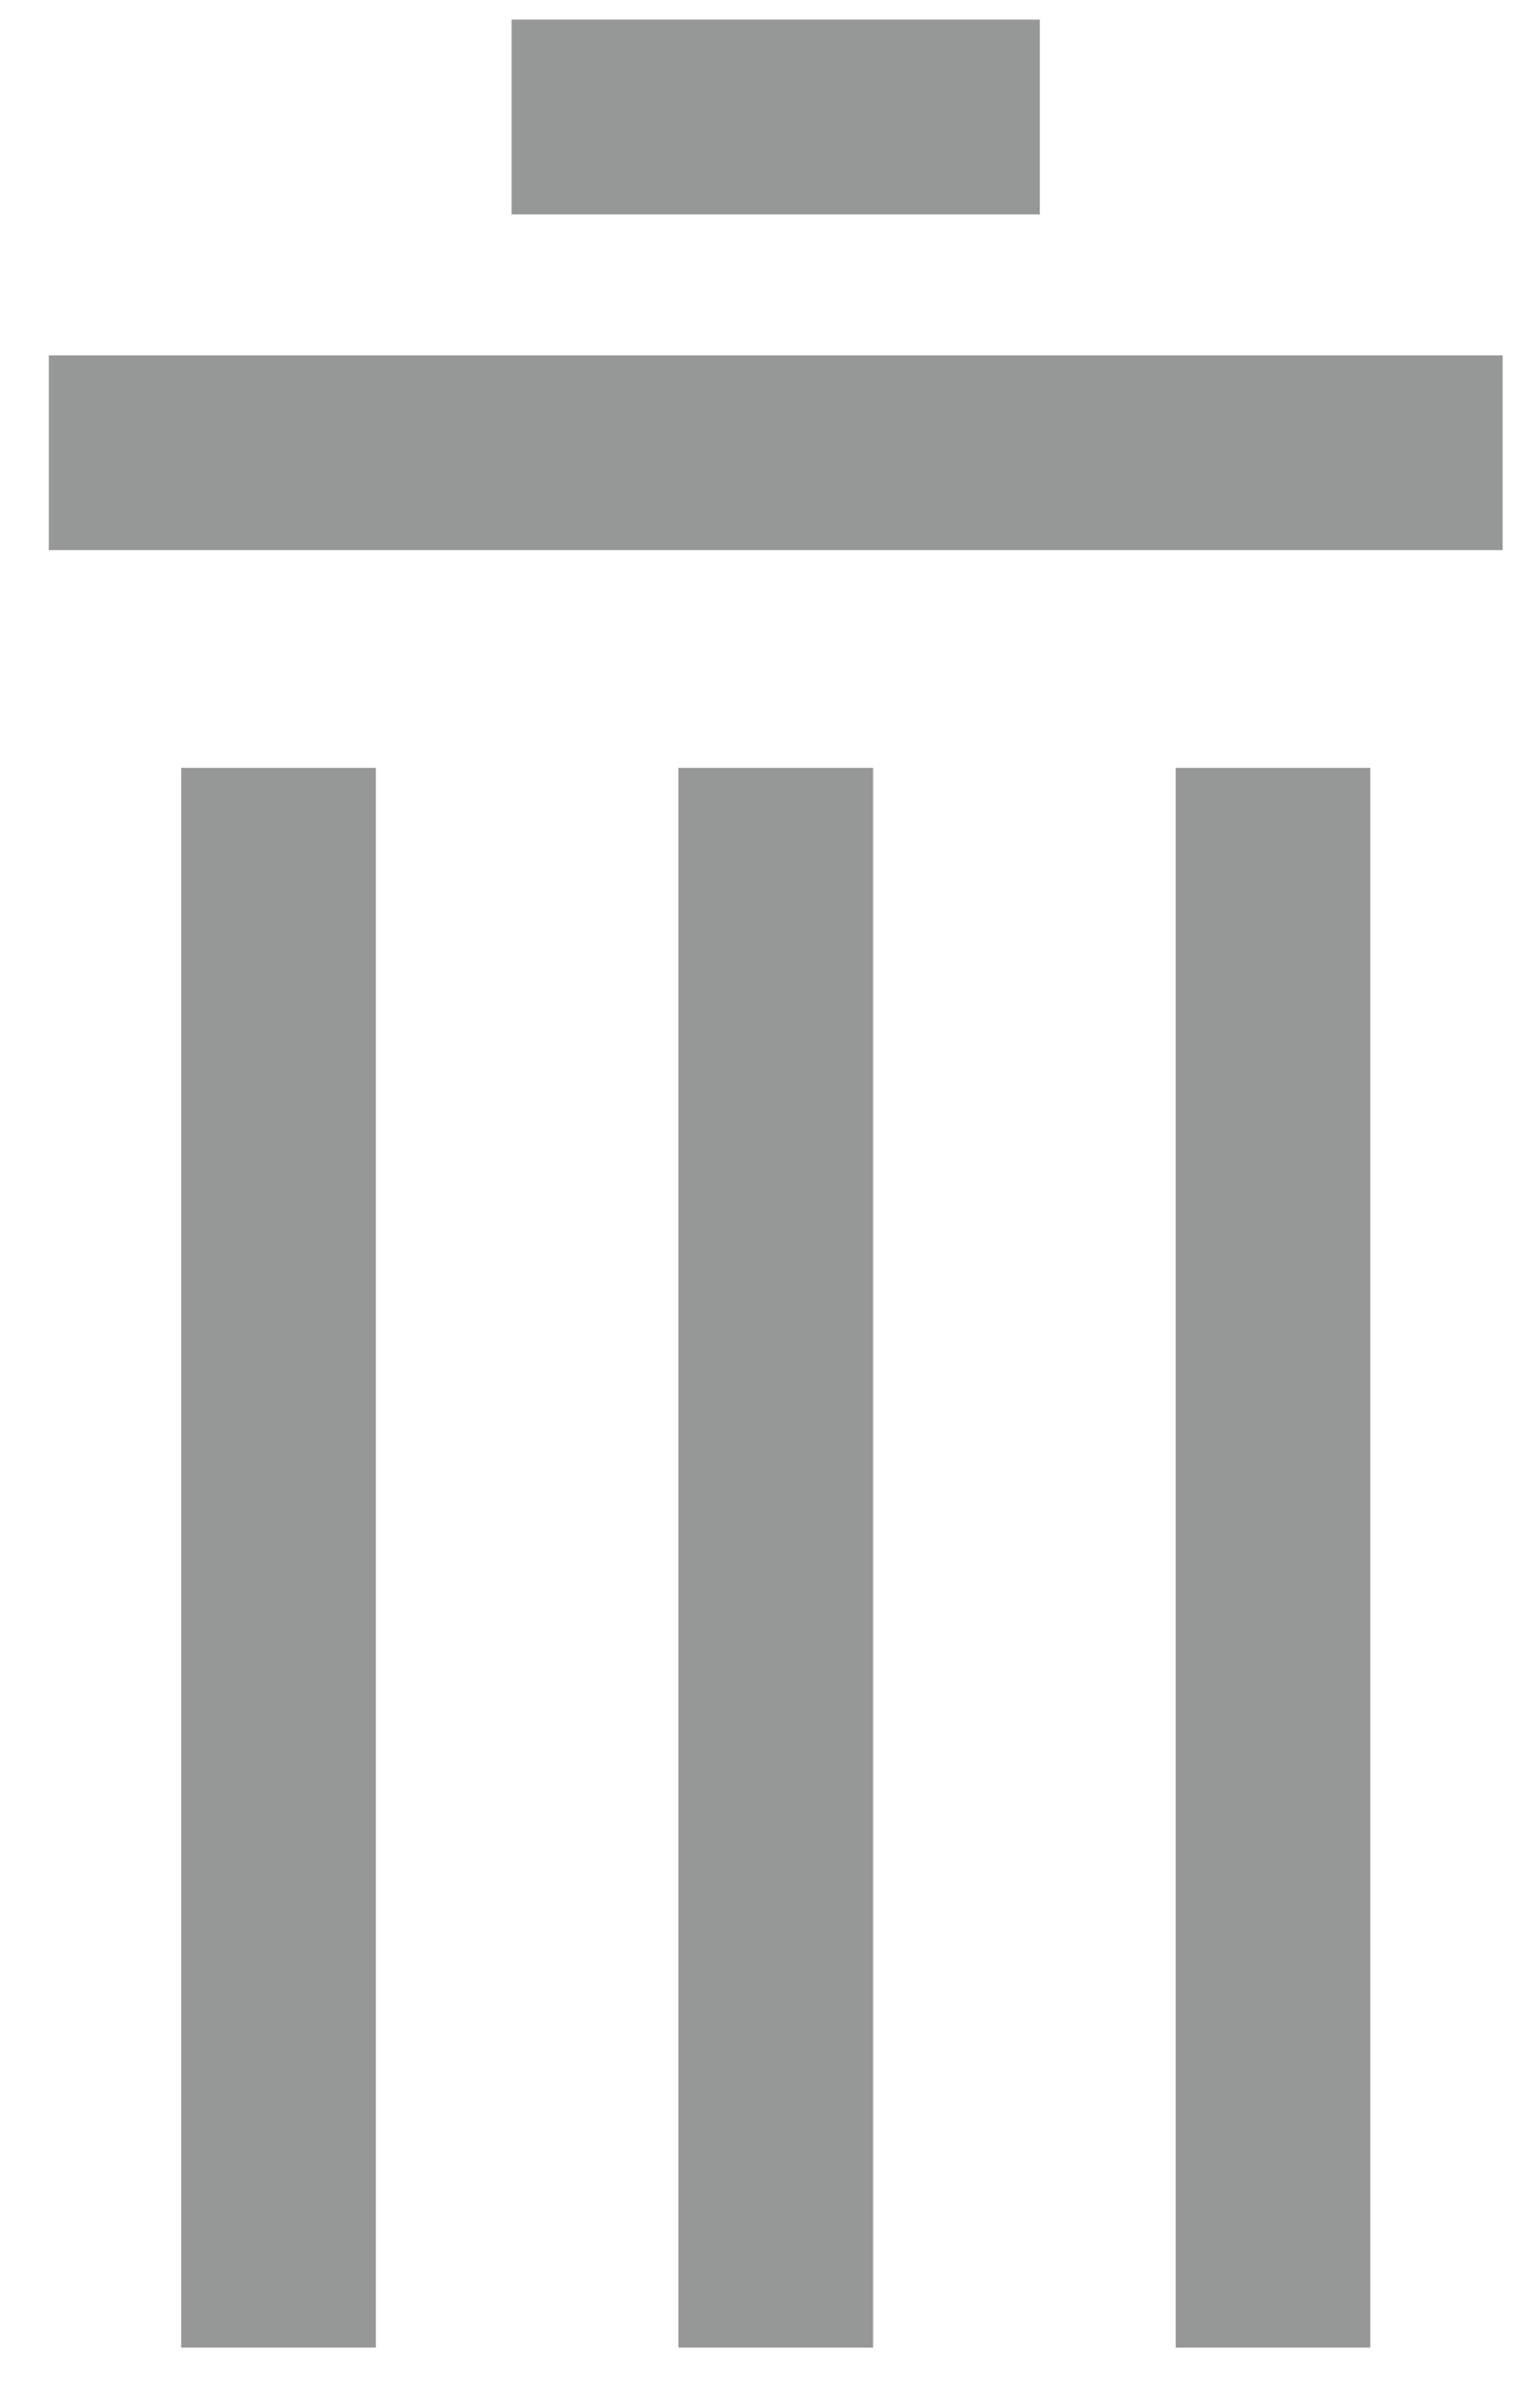 <svg width="22" height="35" viewBox="0 0 22 35" fill="none" xmlns="http://www.w3.org/2000/svg">
<path d="M4.05 11.16V34.12" stroke="#969797" stroke-width="2.83" stroke-miterlimit="10"/>
<path d="M11.28 11.16V34.12" stroke="#969797" stroke-width="2.83" stroke-miterlimit="10"/>
<path d="M18.51 11.16V34.12" stroke="#969797" stroke-width="2.83" stroke-miterlimit="10"/>
<path d="M0.71 6.58H21.85" stroke="#969797" stroke-width="2.83" stroke-miterlimit="10"/>
<path d="M7.439 1.7H15.12" stroke="#969797" stroke-width="2.83" stroke-miterlimit="10"/>
</svg>
